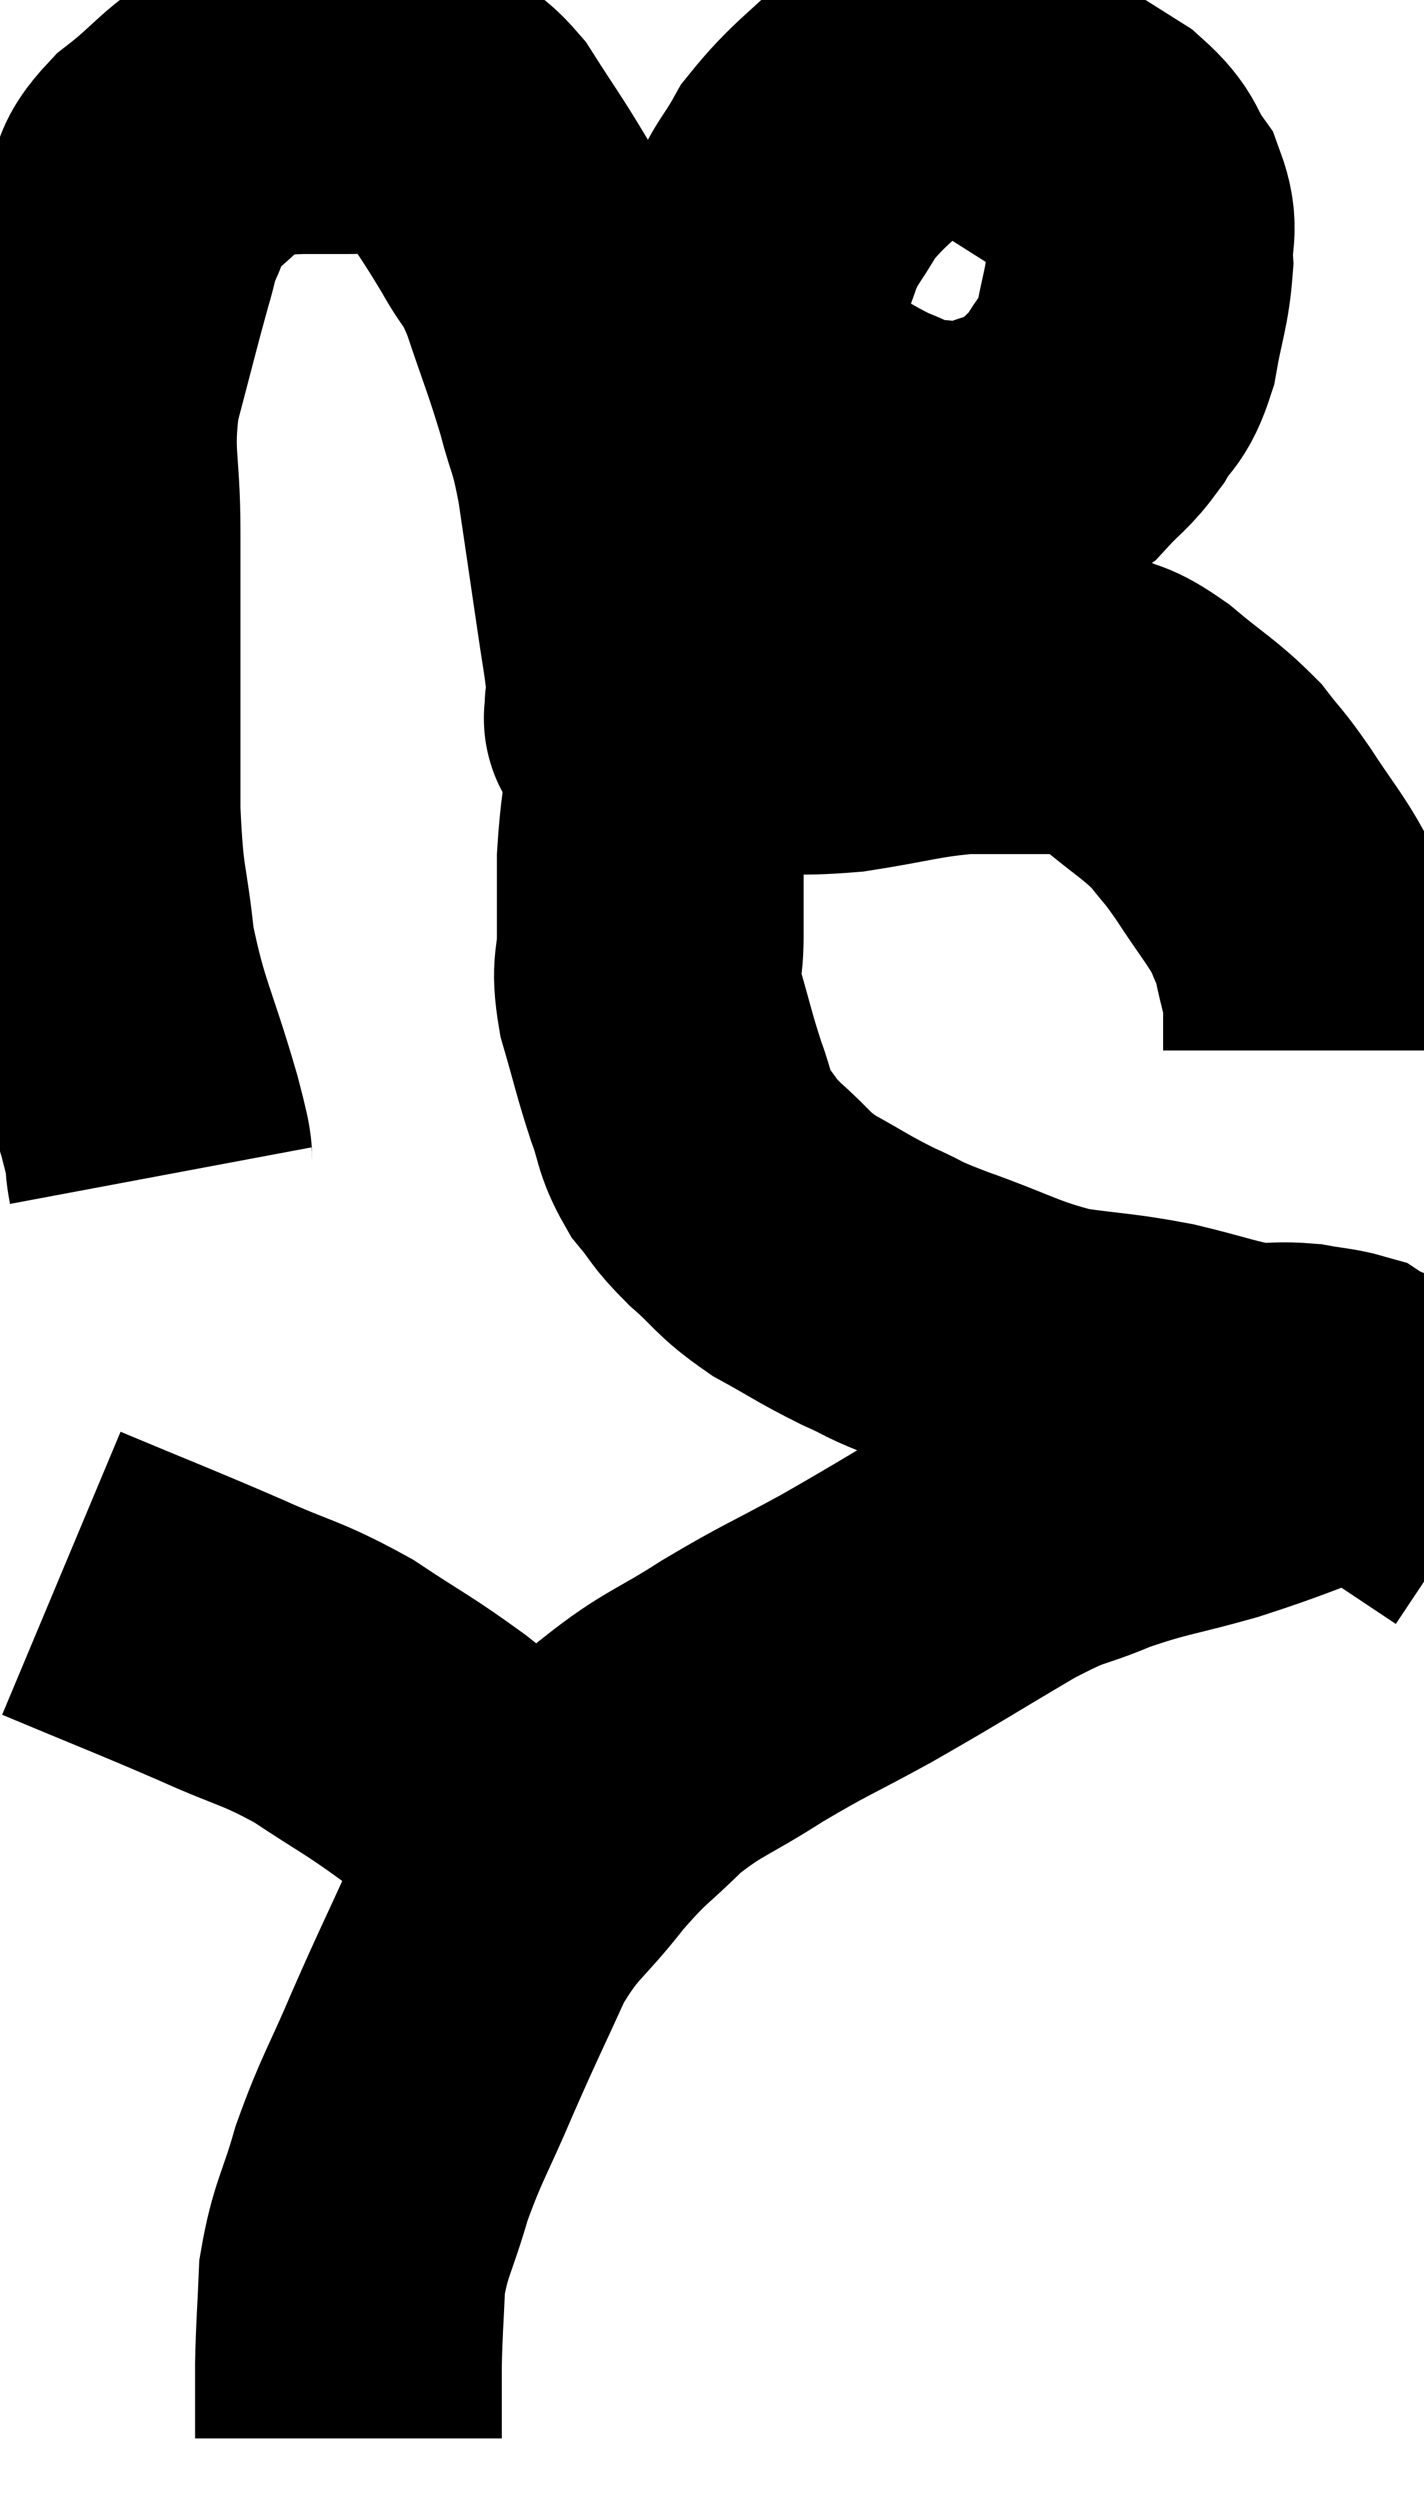 <svg xmlns="http://www.w3.org/2000/svg" viewBox="8.72 5.68 23.213 40.74" width="23.213" height="40.74"><path d="M 11.34 24.84 C 11.25 24.36, 11.4 24.795, 11.16 23.88 C 10.77 22.53, 10.635 22.425, 10.38 21.18 C 10.26 20.04, 10.2 20.25, 10.14 18.9 C 10.14 17.34, 10.14 16.92, 10.14 15.78 C 10.14 15.06, 10.14 15.27, 10.14 14.34 C 10.14 13.2, 10.005 13.14, 10.14 12.06 C 10.41 11.04, 10.485 10.725, 10.68 10.02 C 10.8 9.63, 10.755 9.645, 10.92 9.24 C 11.13 8.82, 10.905 8.865, 11.34 8.4 C 12 7.89, 12.09 7.65, 12.66 7.38 C 13.14 7.35, 13.185 7.335, 13.62 7.32 C 14.01 7.32, 14.025 7.32, 14.4 7.32 C 14.76 7.32, 14.82 7.29, 15.12 7.32 C 15.36 7.38, 15.315 7.305, 15.6 7.44 C 15.93 7.65, 15.885 7.425, 16.26 7.86 C 16.68 8.52, 16.74 8.58, 17.1 9.18 C 17.4 9.72, 17.4 9.54, 17.7 10.26 C 18 11.16, 18.06 11.265, 18.3 12.06 C 18.48 12.75, 18.495 12.585, 18.66 13.44 C 18.81 14.46, 18.84 14.655, 18.96 15.48 C 19.05 16.11, 19.095 16.305, 19.14 16.74 C 19.14 16.98, 19.14 17.1, 19.14 17.22 C 19.14 17.22, 19.14 17.22, 19.14 17.22 C 19.14 17.22, 19.095 17.16, 19.14 17.22 C 19.23 17.34, 18.915 17.415, 19.32 17.46 C 20.04 17.43, 19.965 17.415, 20.76 17.4 C 21.63 17.4, 21.585 17.475, 22.5 17.4 C 23.46 17.25, 23.595 17.175, 24.42 17.1 C 25.11 17.1, 25.305 17.1, 25.8 17.1 C 26.1 17.1, 26.04 16.995, 26.4 17.1 C 26.82 17.31, 26.745 17.175, 27.24 17.52 C 27.81 18, 27.945 18.045, 28.38 18.48 C 28.68 18.87, 28.635 18.765, 28.98 19.26 C 29.37 19.86, 29.505 19.995, 29.76 20.46 C 29.88 20.79, 29.895 20.73, 30 21.12 C 30.09 21.57, 30.135 21.6, 30.18 22.02 C 30.18 22.41, 30.18 22.605, 30.18 22.8 C 30.18 22.8, 30.18 22.8, 30.18 22.8 C 30.18 22.8, 30.18 22.8, 30.18 22.8 C 30.18 22.8, 30.18 22.8, 30.18 22.8 C 30.18 22.8, 30.18 22.8, 30.18 22.8 C 30.18 22.8, 30.18 22.8, 30.18 22.8 C 30.18 22.8, 30.18 22.8, 30.18 22.8 L 30.18 22.8" fill="none" stroke="black" stroke-width="5"></path><path d="M 25.02 6.72 C 24.63 6.72, 24.675 6.63, 24.24 6.72 C 23.76 6.9, 23.865 6.645, 23.28 7.08 C 22.59 7.77, 22.395 7.845, 21.9 8.46 C 21.6 9, 21.54 8.955, 21.3 9.54 C 21.12 10.17, 20.895 10.11, 20.94 10.8 C 21.21 11.55, 21 11.73, 21.48 12.3 C 22.17 12.69, 22.305 12.81, 22.86 13.08 C 23.28 13.23, 23.22 13.305, 23.7 13.38 C 24.24 13.38, 24.225 13.5, 24.78 13.38 C 25.35 13.14, 25.47 13.2, 25.92 12.9 C 26.25 12.54, 26.295 12.57, 26.58 12.18 C 26.82 11.76, 26.88 11.895, 27.06 11.34 C 27.18 10.65, 27.255 10.545, 27.3 9.96 C 27.27 9.48, 27.405 9.45, 27.24 9 C 26.94 8.58, 27.075 8.55, 26.64 8.16 C 26.07 7.8, 25.995 7.755, 25.5 7.44 C 25.08 7.17, 24.915 7.05, 24.66 6.9 C 24.57 6.87, 24.525 6.855, 24.48 6.84 C 24.48 6.84, 24.48 6.84, 24.48 6.84 L 24.48 6.84" fill="none" stroke="black" stroke-width="5"></path><path d="M 19.5 17.28 C 19.5 17.67, 19.545 17.46, 19.5 18.06 C 19.41 18.87, 19.365 18.96, 19.32 19.68 C 19.32 20.31, 19.32 20.355, 19.32 20.94 C 19.32 21.48, 19.215 21.39, 19.32 22.02 C 19.53 22.74, 19.545 22.86, 19.74 23.46 C 19.92 23.94, 19.86 24, 20.1 24.42 C 20.4 24.78, 20.31 24.75, 20.7 25.14 C 21.18 25.56, 21.12 25.605, 21.66 25.98 C 22.26 26.31, 22.29 26.355, 22.86 26.64 C 23.4 26.88, 23.16 26.82, 23.94 27.12 C 24.96 27.48, 25.05 27.6, 25.98 27.84 C 26.82 27.96, 26.865 27.93, 27.66 28.08 C 28.41 28.26, 28.59 28.35, 29.16 28.44 C 29.55 28.44, 29.58 28.41, 29.94 28.44 C 30.27 28.5, 30.39 28.5, 30.6 28.56 C 30.69 28.62, 30.735 28.65, 30.78 28.68 C 30.78 28.68, 30.78 28.68, 30.78 28.68 C 30.78 28.68, 30.78 28.68, 30.78 28.68 C 30.78 28.68, 30.81 28.635, 30.78 28.68 C 30.72 28.77, 31.23 28.62, 30.66 28.86 C 29.58 29.25, 29.52 29.31, 28.5 29.64 C 27.54 29.91, 27.45 29.88, 26.58 30.18 C 25.8 30.51, 25.995 30.33, 25.02 30.84 C 23.85 31.53, 23.73 31.62, 22.68 32.22 C 21.75 32.73, 21.705 32.715, 20.82 33.24 C 19.98 33.78, 19.86 33.75, 19.14 34.32 C 18.54 34.92, 18.555 34.815, 17.94 35.52 C 17.31 36.33, 17.22 36.24, 16.68 37.14 C 16.23 38.13, 16.215 38.13, 15.78 39.12 C 15.36 40.11, 15.27 40.185, 14.94 41.1 C 14.7 41.94, 14.595 42, 14.46 42.78 C 14.43 43.5, 14.415 43.56, 14.4 44.22 C 14.4 44.82, 14.4 45.12, 14.4 45.42 C 14.4 45.42, 14.4 45.42, 14.4 45.42 L 14.4 45.42" fill="none" stroke="black" stroke-width="5"></path><path d="M 9.72 31.32 C 11.01 31.86, 11.19 31.92, 12.3 32.4 C 13.23 32.82, 13.29 32.76, 14.16 33.24 C 14.97 33.78, 15.015 33.765, 15.78 34.32 C 16.5 34.89, 16.86 35.175, 17.22 35.46 C 17.22 35.46, 17.145 35.4, 17.22 35.46 C 17.37 35.58, 17.445 35.64, 17.52 35.7 L 17.52 35.7" fill="none" stroke="black" stroke-width="5"></path></svg>
